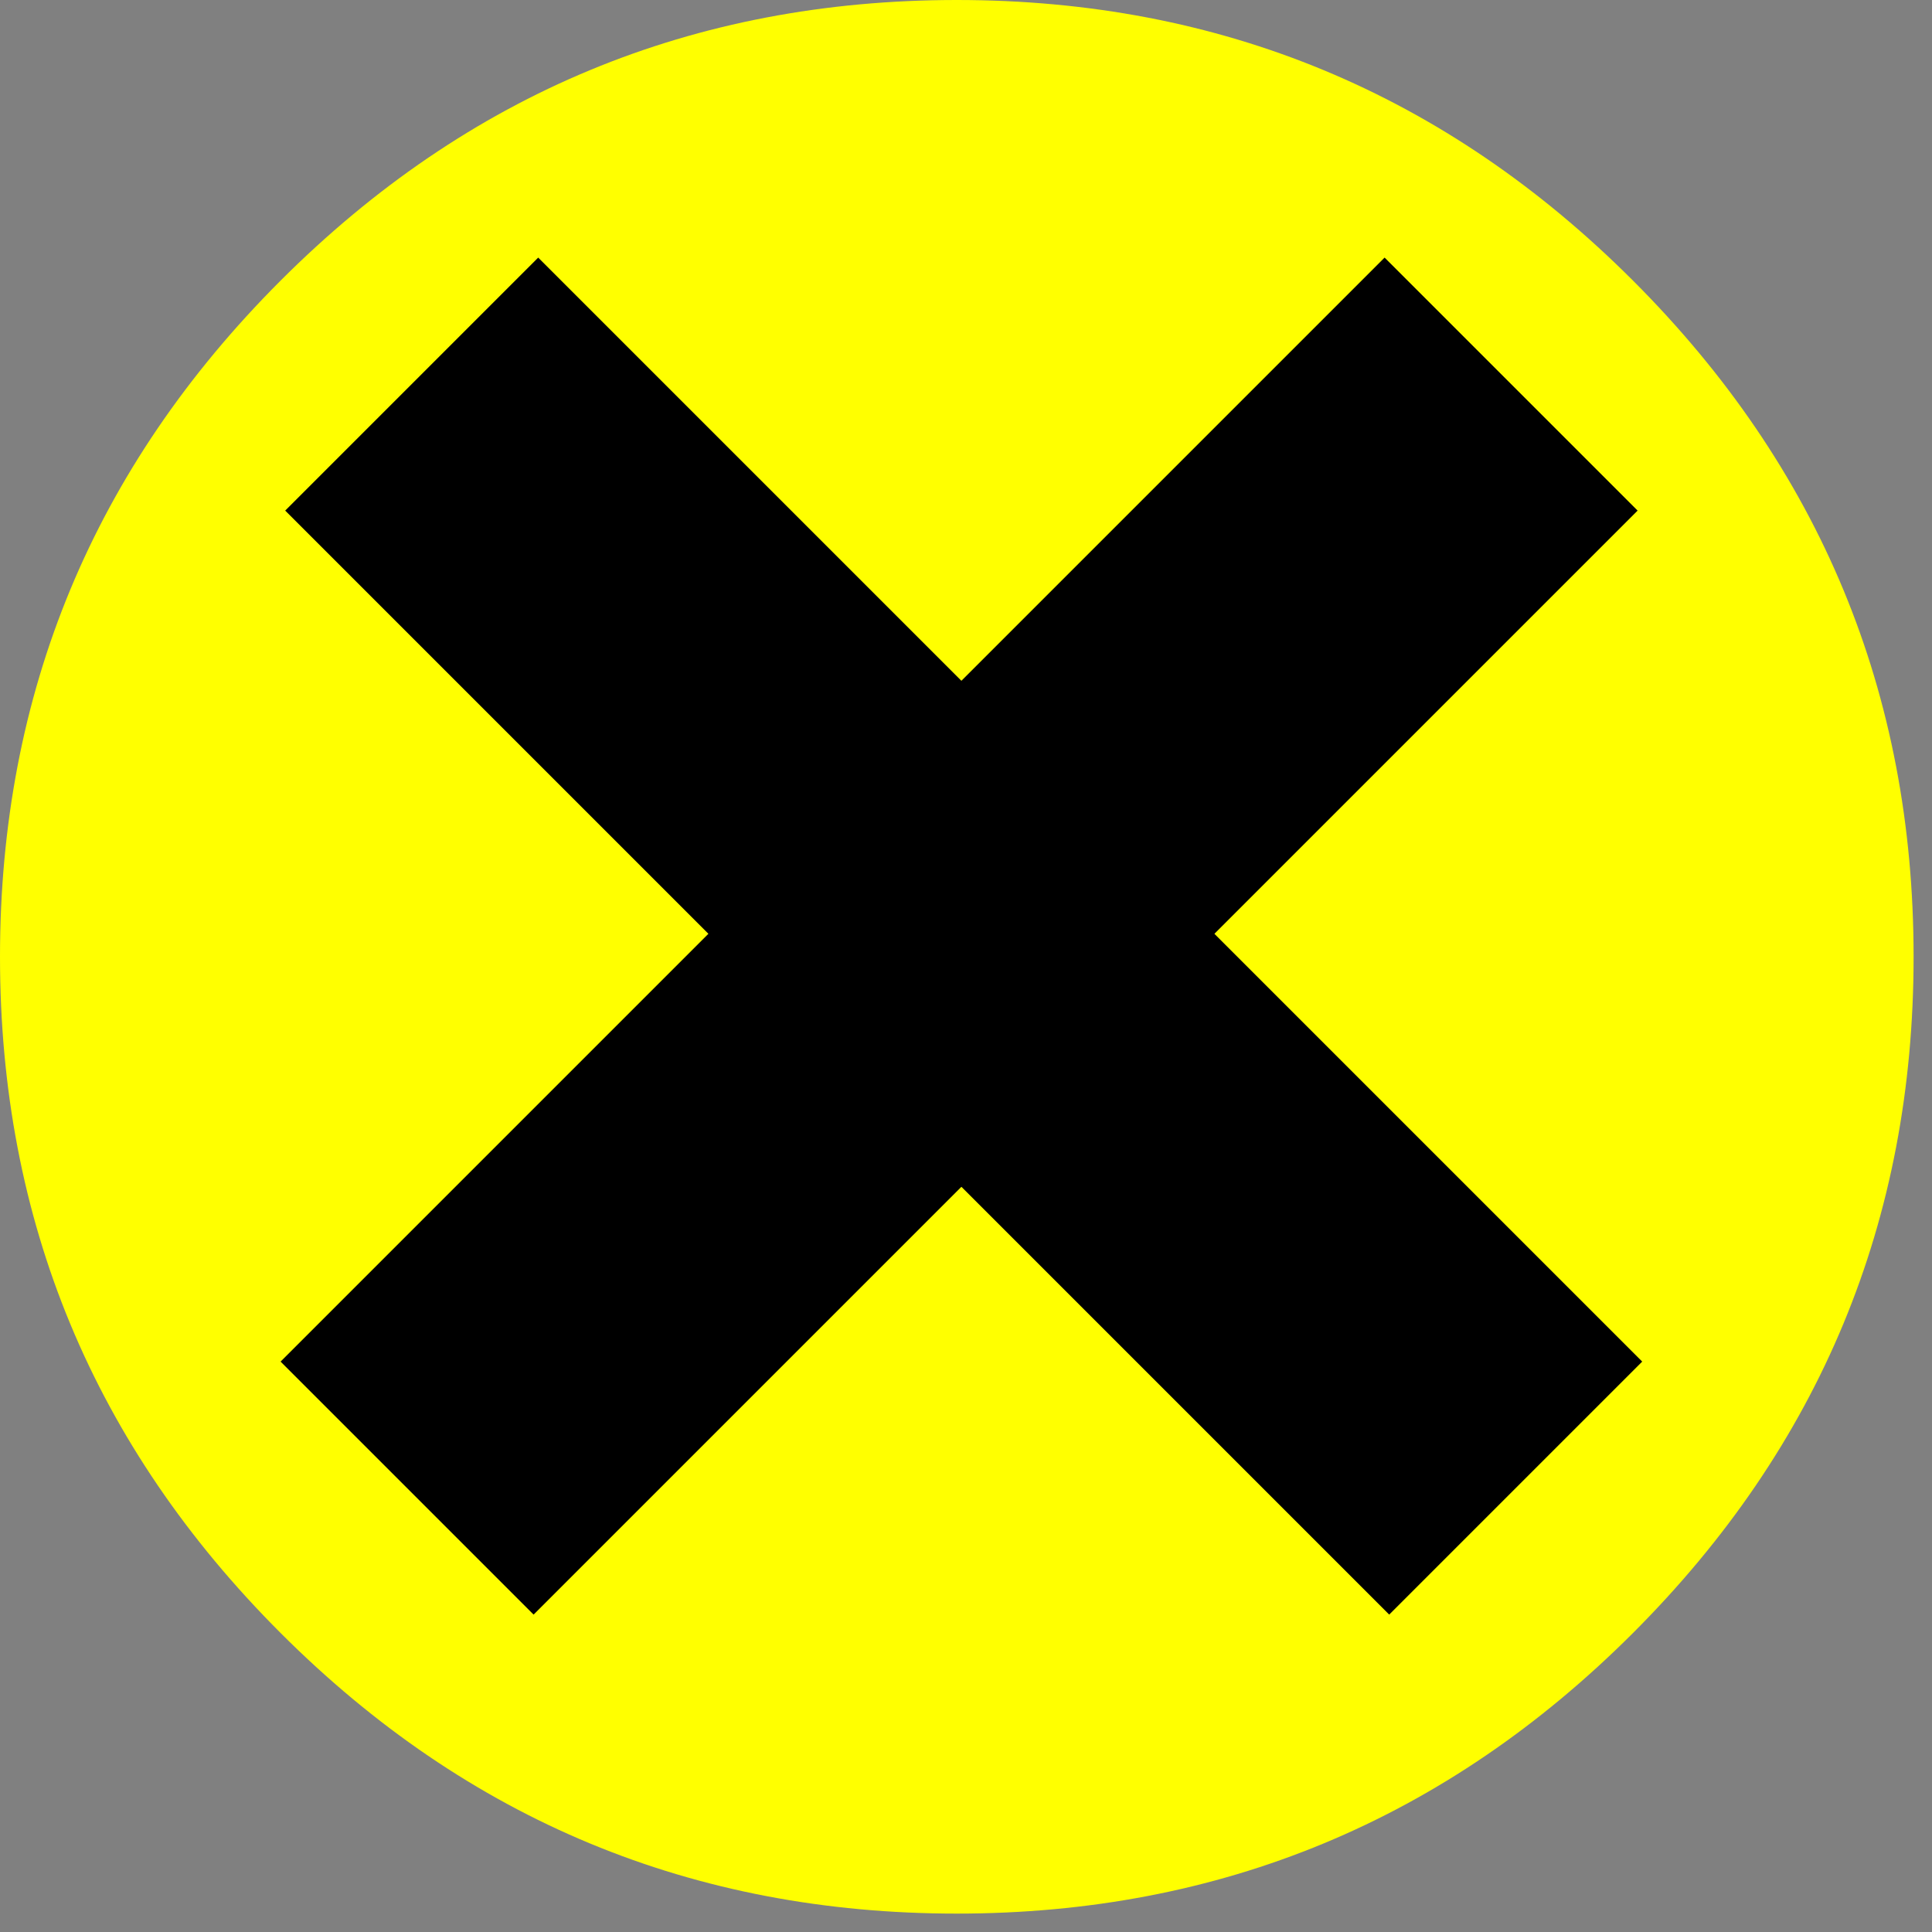 <?xml version="1.0" encoding="utf-8"?>
<svg version="1.1" id="Layer_1"
xmlns="http://www.w3.org/2000/svg"
xmlns:xlink="http://www.w3.org/1999/xlink"
xmlns:author="http://www.sothink.com"
width="21px" height="21px"
xml:space="preserve">
<rect width="100%" height="100%" fill="#808080" stroke="none"/>
<g id="7" transform="matrix(1, 0, 0, 1, 10.35, 10.35)">
<path style="fill:#FFFF00;fill-opacity:1" d="M7.4,-7.3Q10.45 -4.25 10.45 0.05Q10.45 4.35 7.4 7.4Q4.35 10.45 0.05 10.45Q-4.25 10.45 -7.3 7.4Q-10.35 4.35 -10.35 0.05Q-10.35 -4.25 -7.3 -7.3Q-4.25 -10.35 0.05 -10.35Q4.35 -10.35 7.4 -7.3" />
<path style="fill:#000000;fill-opacity:1" d="M7.5,4.45L4.75 7.2L-7.25 -4.8L-4.5 -7.55L7.5 4.45" />
<path style="fill:#000000;fill-opacity:1" d="M-7.3,4.45L4.7 -7.55L7.45 -4.8L-4.55 7.2L-7.3 4.45" />
</g>
</svg>
